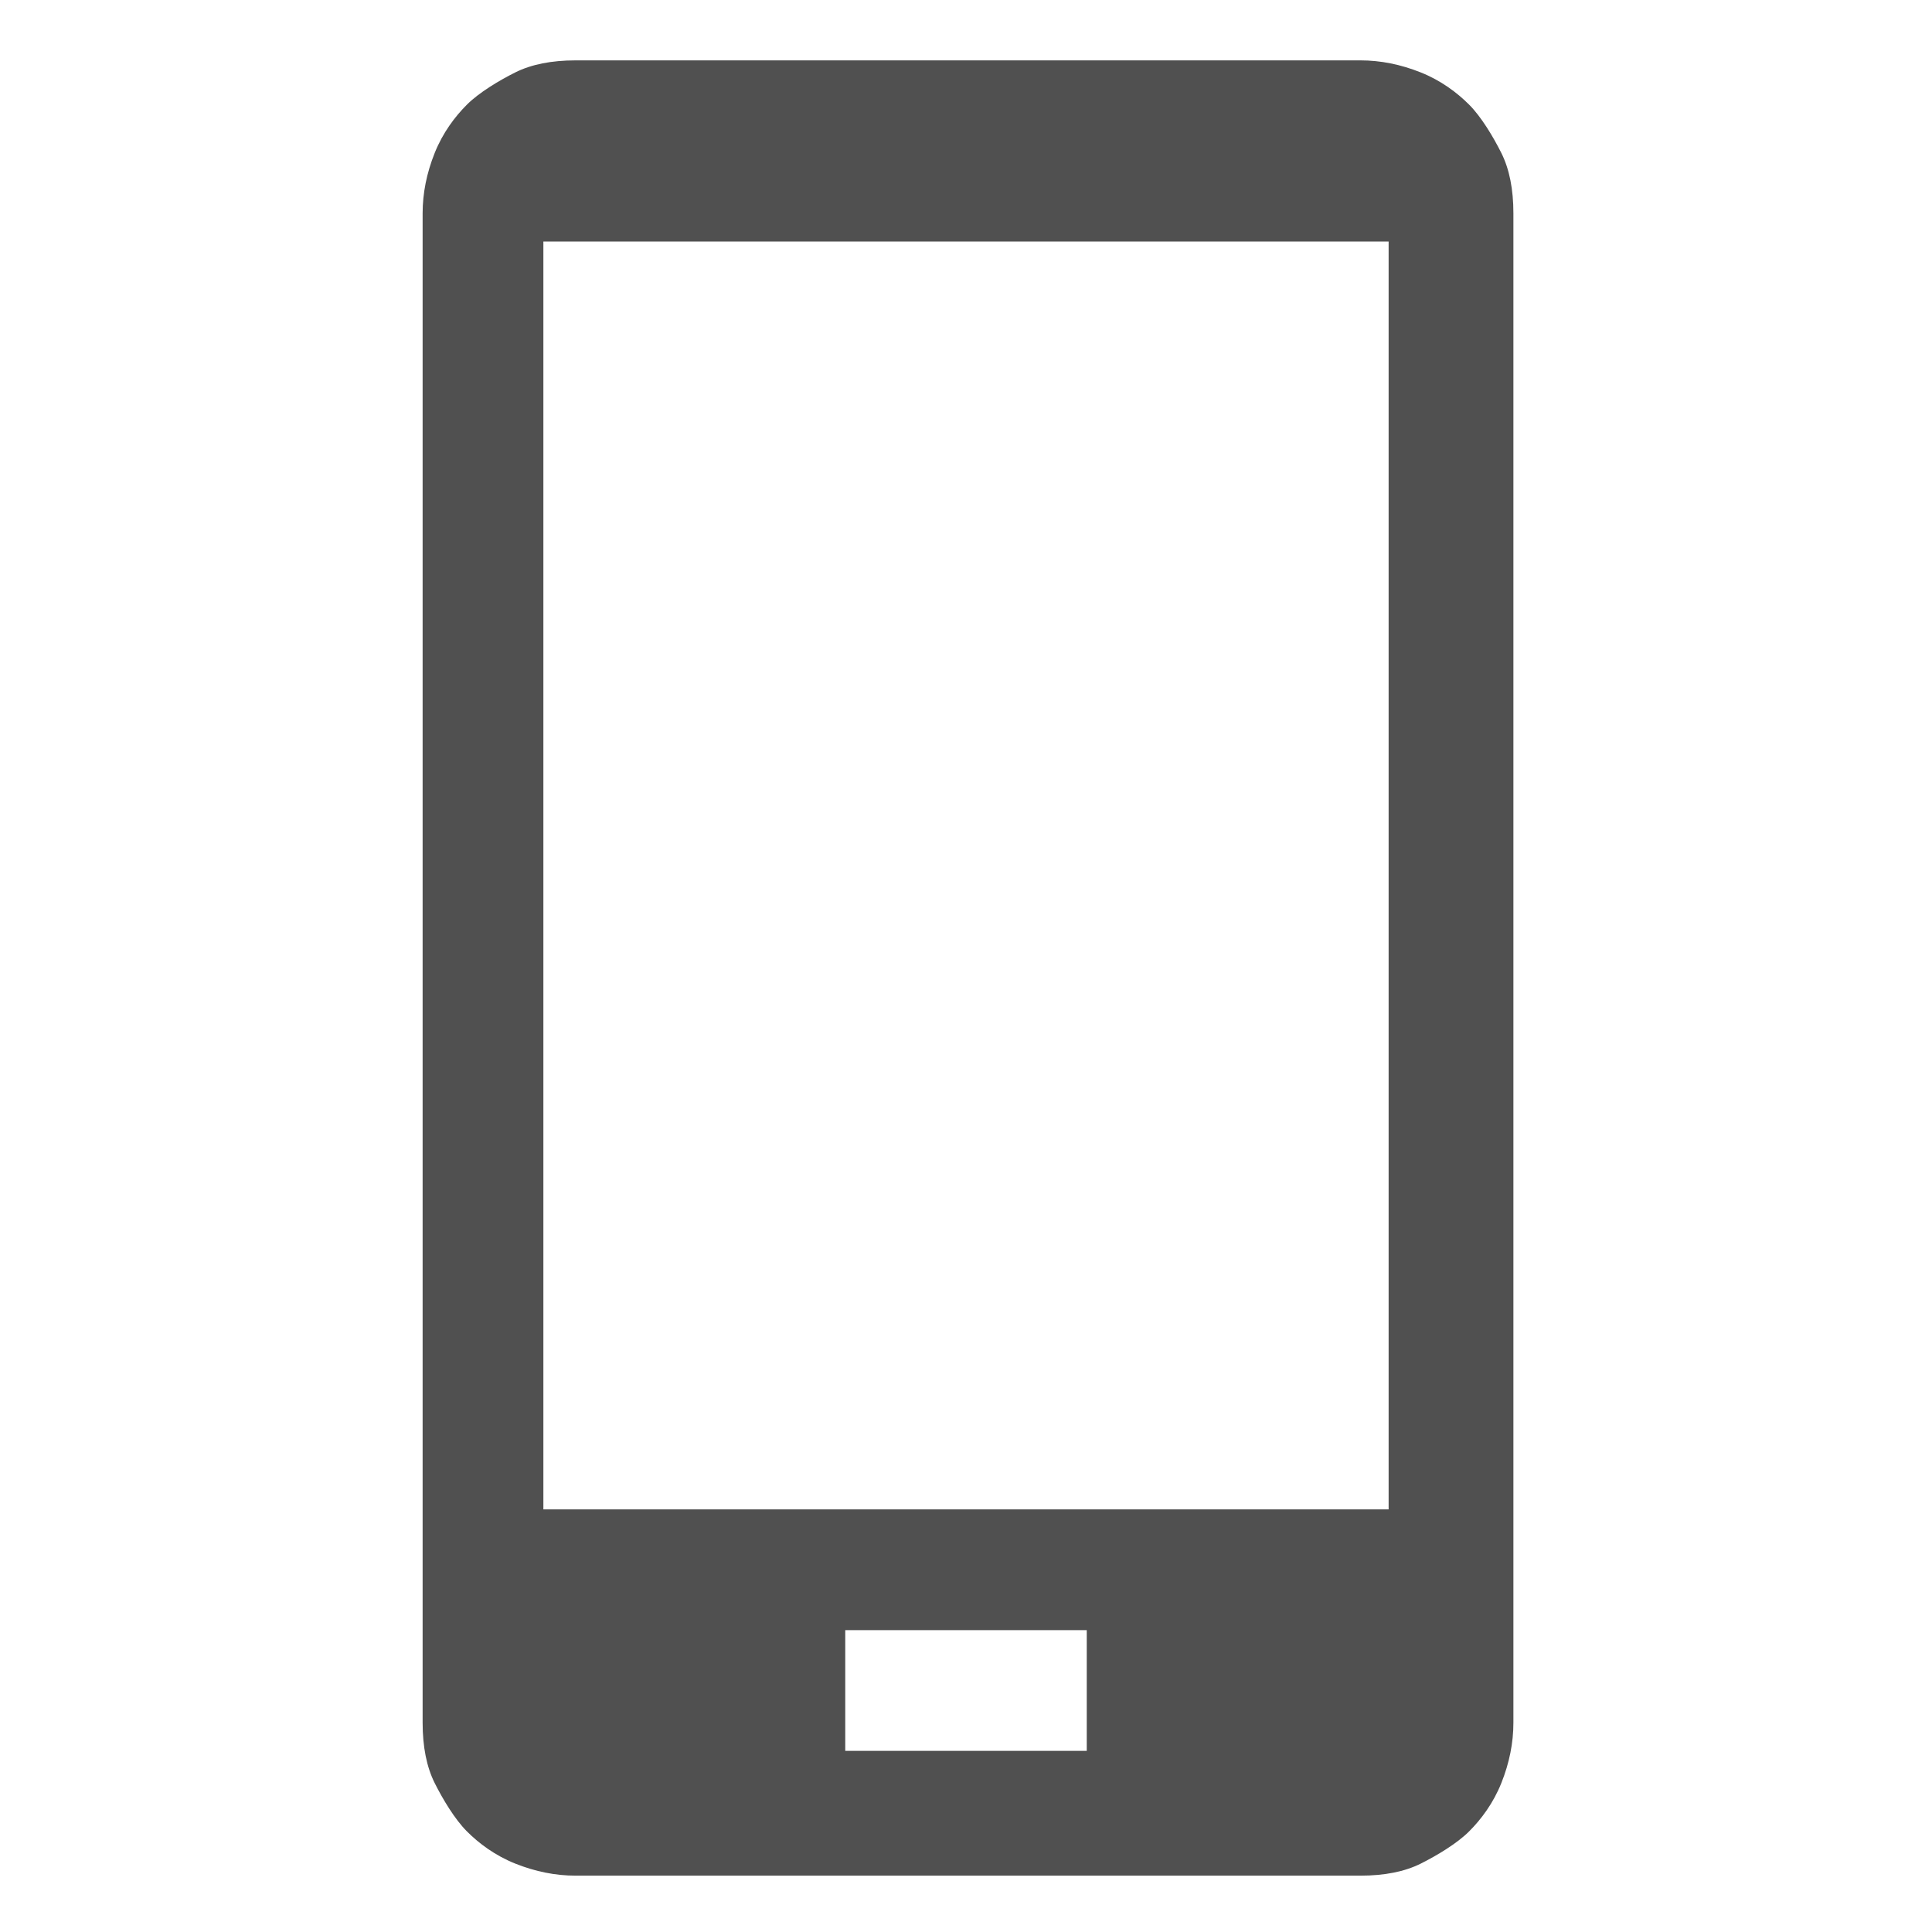 <?xml version="1.0" encoding="utf-8"?>
<!-- Generator: Adobe Illustrator 23.1.0, SVG Export Plug-In . SVG Version: 6.00 Build 0)  -->
<svg version="1.1" id="Layer_1" xmlns="http://www.w3.org/2000/svg" xmlns:xlink="http://www.w3.org/1999/xlink" x="0px" y="0px"
	 viewBox="0 0 48 48" style="enable-background:new 0 0 48 48;" xml:space="preserve">
<style type="text/css">
	.st0{fill:#505050;}
</style>
<path class="st0" d="M33.8,1.5c0.5,0,1,0.1,1.5,0.3s0.9,0.5,1.2,0.8s0.6,0.8,0.8,1.2s0.3,0.9,0.3,1.5v37.5c0,0.5-0.1,1-0.3,1.5
	s-0.5,0.9-0.8,1.2s-0.8,0.6-1.2,0.8s-0.9,0.3-1.5,0.3H14.3c-0.5,0-1-0.1-1.5-0.3s-0.9-0.5-1.2-0.8s-0.6-0.8-0.8-1.2
	s-0.3-0.9-0.3-1.5V5.3c0-0.5,0.1-1,0.3-1.5s0.5-0.9,0.8-1.2s0.8-0.6,1.2-0.8s0.9-0.3,1.5-0.3H33.8z M27,43.5v-3h-6v3H27z M34.5,37.5
	V6h-21v31.5H34.5z"/>
</svg>
